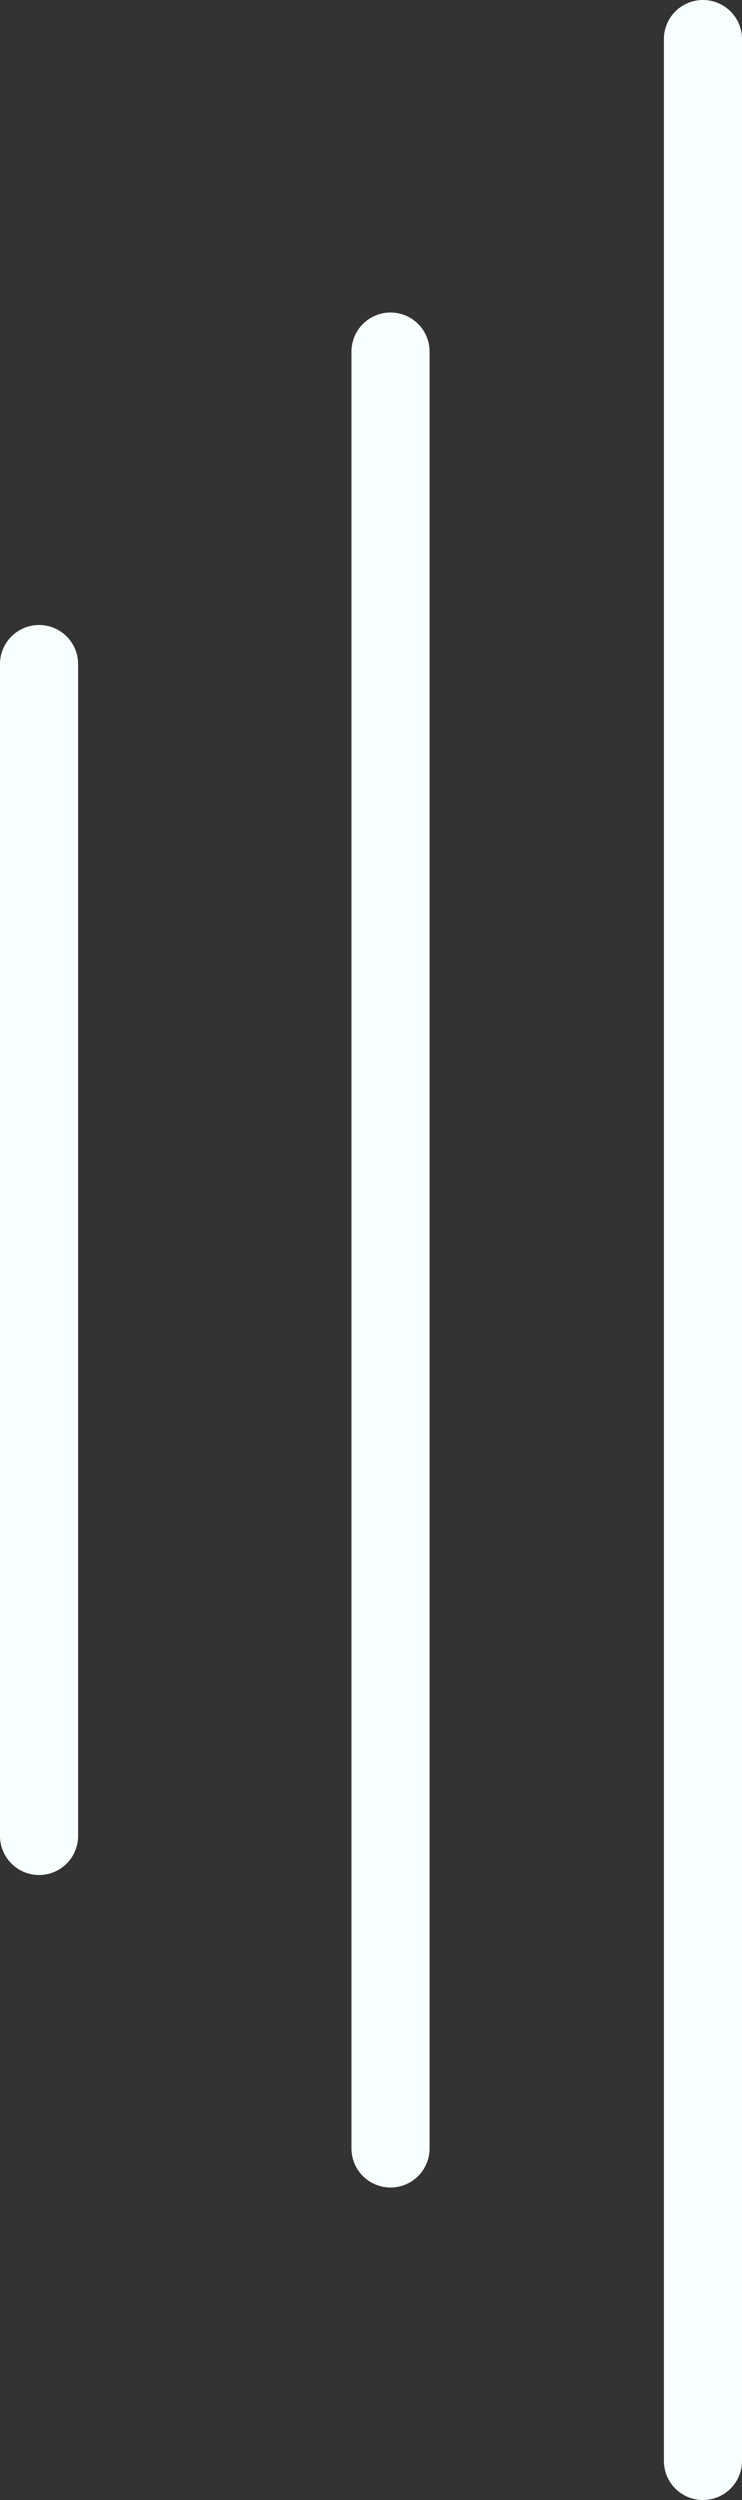 <svg width="19" height="64" viewBox="0 0 19 64" fill="none" xmlns="http://www.w3.org/2000/svg">
<rect x="0" y="0" width="19" height="64" fill="#333333" stroke="none"/>
<line x1="1" y1="47" x2="1" y2="17" stroke="#F7FFFF" stroke-width="2" stroke-linecap="round" stroke-linejoin="round"/>
<line x1="10" y1="55" x2="10" y2="9" stroke="#F7FFFF" stroke-width="2" stroke-linecap="round" stroke-linejoin="round"/>
<line x1="18" y1="63" x2="18" y2="1" stroke="#F7FFFF" stroke-width="2" stroke-linecap="round" stroke-linejoin="round"/>
</svg>
